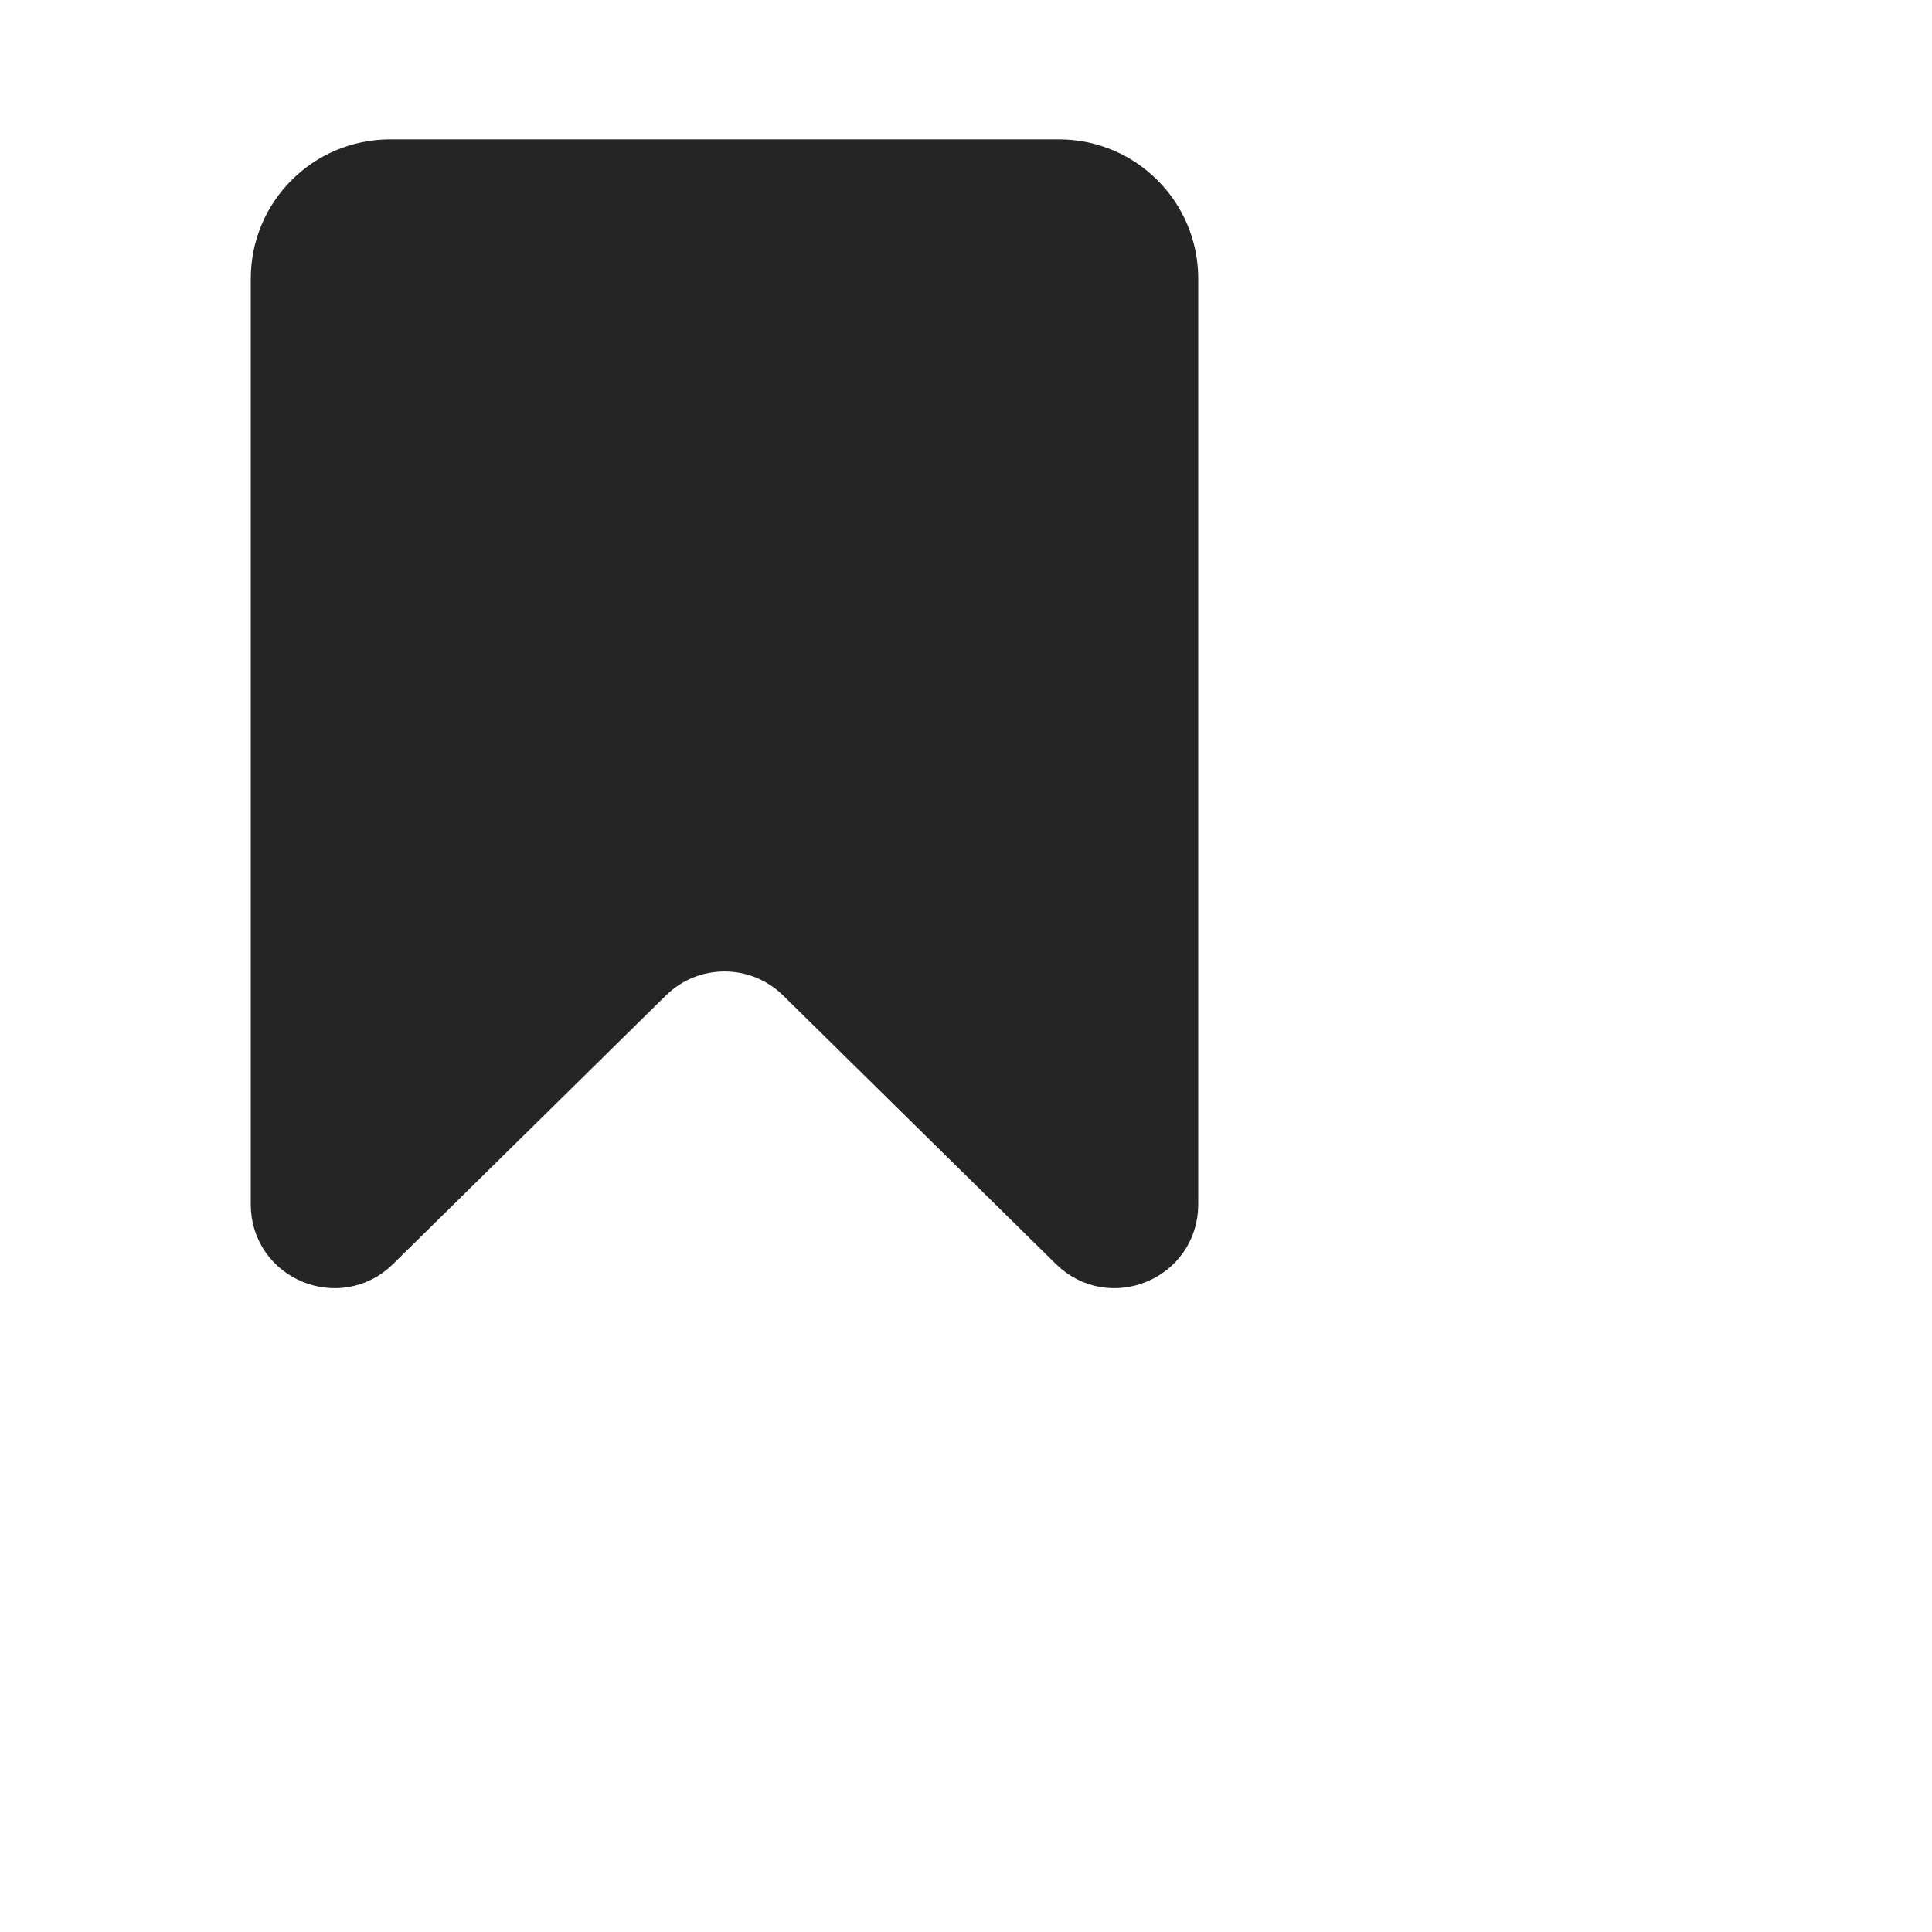 <svg xmlns="http://www.w3.org/2000/svg" width="44" height="44" viewBox="0 0 40 40" fill="none">
<path d="M24.231 5.769V24.938C24.231 25.961 22.997 26.478 22.267 25.76L16.619 20.199C15.721 19.315 14.279 19.315 13.381 20.199L7.733 25.76C7.003 26.478 5.769 25.961 5.769 24.938V5.769C5.769 4.495 6.802 3.462 8.077 3.462H21.923C23.198 3.462 24.231 4.495 24.231 5.769Z" fill="#252525" stroke="#252525" stroke-width="1.154"/>
</svg>